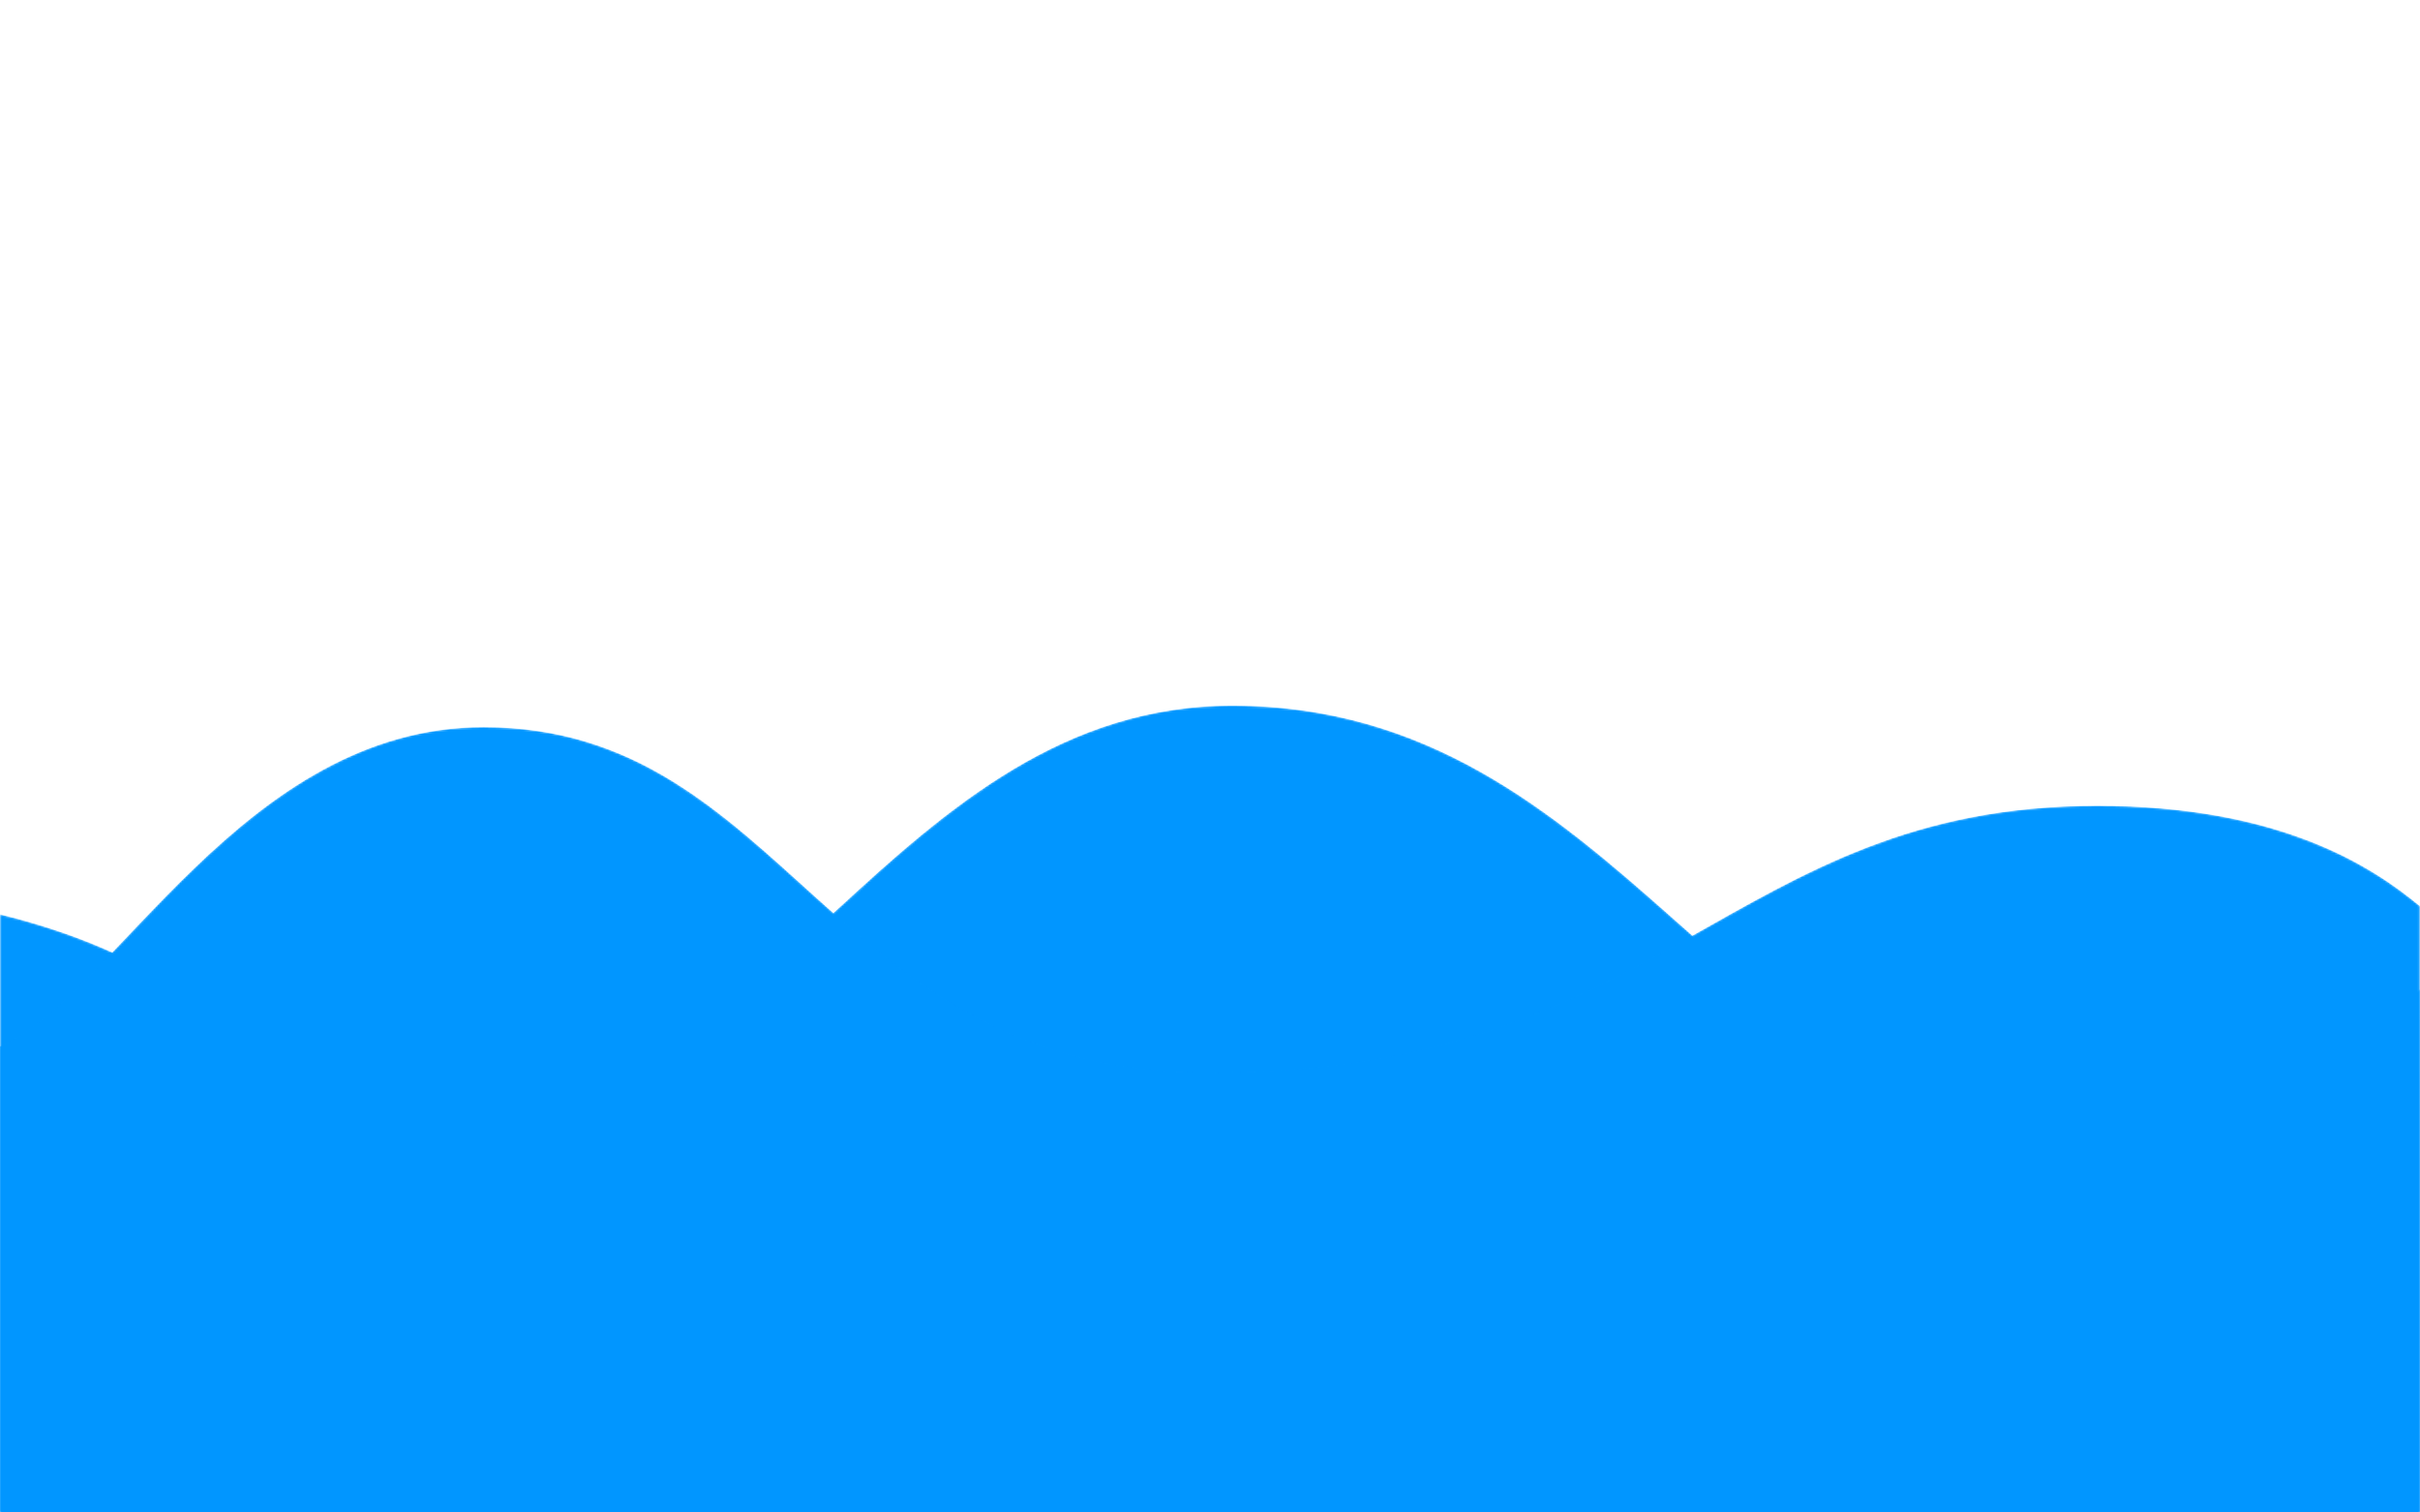 <?xml version="1.0" encoding="utf-8"?>
<!-- Generator: Adobe Illustrator 15.0.2, SVG Export Plug-In  -->
<!DOCTYPE svg PUBLIC "-//W3C//DTD SVG 1.1//EN" "http://www.w3.org/Graphics/SVG/1.1/DTD/svg11.dtd">
<svg version="1.1"
	 xmlns="http://www.w3.org/2000/svg" xmlns:xlink="http://www.w3.org/1999/xlink" xmlns:a="http://ns.adobe.com/AdobeSVGViewerExtensions/3.0/"
	 x="0px" y="0px" width="1200px" height="750px" viewBox="16.641 -300.005 1200 750"
	 enable-background="new 16.641 -300.005 1200 750" xml:space="preserve">
<defs>
</defs>
<g>
	<g>
		<defs>
			<path id="SVGID_2_" d="M254.719,251.498c-105.861,0-115.152-68.086-238.078-98.086v296.583h1199.998l-0.064-259.583
				c0,0-63.008,68.541-172.019,68.541c-168.999,0-224.031-209.041-416.957-209.041C461.567,49.912,396.666,251.498,254.719,251.498"
				/>
		</defs>
		<clipPath id="SVGID_3_">
			<use xlink:href="#SVGID_2_"  overflow="visible"/>
		</clipPath>
		<defs>
			<filter id="Adobe_OpacityMaskFilter" filterUnits="userSpaceOnUse" x="0" y="0" width="1233.28" height="499.907">
				<feColorMatrix  type="matrix" values="1 0 0 0 0  0 1 0 0 0  0 0 1 0 0  0 0 0 1 0"/>
			</filter>
		</defs>
		<mask maskUnits="userSpaceOnUse" x="0" y="0" width="1233.28" height="499.907" id="SVGID_4_">
			<g filter="url(#Adobe_OpacityMaskFilter)">
				
					<linearGradient id="SVGID_5_" gradientUnits="userSpaceOnUse" x1="16.641" y1="449.991" x2="17.641" y2="449.991" gradientTransform="matrix(-18.659 447.82 447.82 18.659 -200577.062 -15841.5)">
					<stop  offset="0" style="stop-color:#F0F0F0"/>
					<stop  offset="0" style="stop-color:#808080"/>
					<stop  offset="1" style="stop-color:#333333"/>
				</linearGradient>
				<polygon clip-path="url(#SVGID_3_)" fill="url(#SVGID_5_)" points="1233.28,50.605 1214.559,499.907 0,449.302 18.721,0 				"/>
			</g>
		</mask>
		
			<linearGradient id="SVGID_6_" gradientUnits="userSpaceOnUse" x1="16.641" y1="449.991" x2="17.641" y2="449.991" gradientTransform="matrix(-18.659 447.82 447.82 18.659 -200577.062 -15841.5)">
			<stop  offset="0" style="stop-color:#0196FF"/>
			<stop  offset="0" style="stop-color:#0196FF"/>
			<stop  offset="1" style="stop-color:#0196FF"/>
		</linearGradient>
		<polygon clip-path="url(#SVGID_3_)" mask="url(#SVGID_4_)" fill="url(#SVGID_6_)" points="1233.28,50.605 1214.559,499.907 
			0,449.302 18.721,0 		"/>
	</g>
	<g>
		<defs>
			<path id="SVGID_1_" d="M16.641,218.883v231.112h1199.934V149.32c-24.008-19.908-69.675-49.741-160.008-49.741
				c-182.79,0-214.207,132.333-439.992,132.333c-188.198,0-209.133-171.334-360.127-171.334
				C137.337,60.578,73.618,193.812,16.641,218.883"/>
		</defs>
		<clipPath id="SVGID_7_">
			<use xlink:href="#SVGID_1_"  overflow="visible"/>
		</clipPath>
		<defs>
			<filter id="Adobe_OpacityMaskFilter_1_" filterUnits="userSpaceOnUse" x="16.641" y="60.578" width="1199.934" height="389.417">
				<feColorMatrix  type="matrix" values="1 0 0 0 0  0 1 0 0 0  0 0 1 0 0  0 0 0 1 0"/>
			</filter>
		</defs>
		<mask maskUnits="userSpaceOnUse" x="16.641" y="60.578" width="1199.934" height="389.417" id="SVGID_8_">
			<g filter="url(#Adobe_OpacityMaskFilter_1_)">
				
					<linearGradient id="SVGID_9_" gradientUnits="userSpaceOnUse" x1="16.641" y1="449.995" x2="17.641" y2="449.995" gradientTransform="matrix(0 611.644 611.644 0 -274620.344 -10340.17)">
					<stop  offset="0" style="stop-color:#FFFFFF"/>
					<stop  offset="0.328" style="stop-color:#FFFFFF"/>
					<stop  offset="1" style="stop-color:#808080"/>
				</linearGradient>
				<rect x="16.641" y="60.578" clip-path="url(#SVGID_7_)" fill="url(#SVGID_9_)" width="1199.934" height="389.417"/>
			</g>
		</mask>
		
			<linearGradient id="SVGID_10_" gradientUnits="userSpaceOnUse" x1="16.641" y1="449.995" x2="17.641" y2="449.995" gradientTransform="matrix(0 611.644 611.644 0 -274620.344 -10340.17)">
			<stop  offset="0" style="stop-color:#0196FF"/>
			<stop  offset="0.328" style="stop-color:#0196FF"/>
			<stop  offset="1" style="stop-color:#0196FF"/>
		</linearGradient>
		
			<rect x="16.641" y="60.578" clip-path="url(#SVGID_7_)" mask="url(#SVGID_8_)" fill="url(#SVGID_10_)" width="1199.934" height="389.417"/>
	</g>
</g>
</svg>
